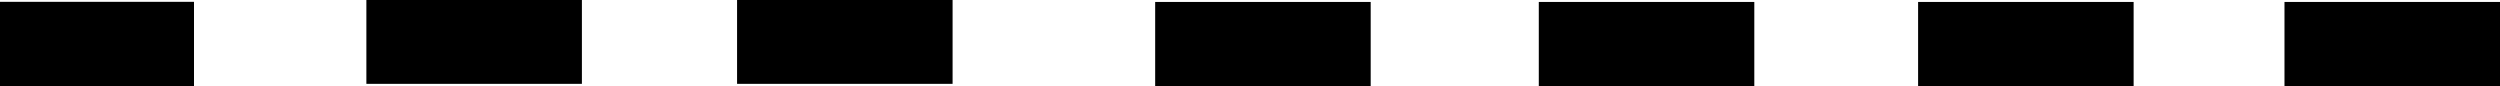 <svg width="580" height="20" xmlns="http://www.w3.org/2000/svg">
 <!-- Created with Method Draw - http://github.com/duopixel/Method-Draw/ -->
 <g>
  <title>background</title>
  <rect fill="none" id="canvas_background" height="22" width="582" y="-1" x="-1"/>
  <g display="none" overflow="visible" y="0" x="0" height="100%" width="100%" id="canvasGrid">
   <rect fill="url(#gridpattern)" stroke-width="0" y="0" x="0" height="100%" width="100%"/>
  </g>
 </g>
 <g>
  <title>Layer 1</title>
  <line stroke="#000" stroke-linecap="undefined" stroke-linejoin="undefined" id="svg_2" y2="10.453" x2="45" y1="10.453" x1="-5" stroke-width="20" fill="none"/>
  <line stroke="#000" stroke-linecap="undefined" stroke-linejoin="undefined" id="svg_5" y2="42.453" x2="344" y1="42.453" x1="109" stroke-width="20" fill="none"/>
  <line stroke="#000" stroke-linecap="undefined" stroke-linejoin="undefined" id="svg_9" y2="10.453" x2="45" y1="10.453" x1="-5" stroke-width="20" fill="none"/>
  <line stroke="#000" stroke-linecap="undefined" stroke-linejoin="undefined" id="svg_10" y2="10.453" x2="45" y1="10.453" x1="-5" stroke-width="20" fill="none"/>
  <line stroke="#000" stroke-linecap="undefined" stroke-linejoin="undefined" id="svg_11" y2="10.453" x2="45" y1="10.453" x1="-5" stroke-width="20" fill="none"/>
  <line stroke="#000" stroke-linecap="undefined" stroke-linejoin="undefined" id="svg_12" y2="9.453" x2="221" y1="9.453" x1="171" stroke-width="20" fill="none"/>
  <line stroke="#000" stroke-linecap="undefined" stroke-linejoin="undefined" id="svg_13" y2="10.453" x2="495" y1="10.453" x1="445" stroke-width="20" fill="none"/>
  <line stroke="#000" stroke-linecap="undefined" stroke-linejoin="undefined" id="svg_14" y2="10.453" x2="407" y1="10.453" x1="357" stroke-width="20" fill="none"/>
  <line stroke="#000" stroke-linecap="undefined" stroke-linejoin="undefined" id="svg_15" y2="10.453" x2="318" y1="10.453" x1="268" stroke-width="20" fill="none"/>
  <line stroke="#000" stroke-linecap="undefined" stroke-linejoin="undefined" id="svg_16" y2="10.453" x2="580" y1="10.453" x1="530" stroke-width="20" fill="none"/>
  <line stroke="#000" stroke-linecap="undefined" stroke-linejoin="undefined" id="svg_17" y2="9.453" x2="135" y1="9.453" x1="85" stroke-width="20" fill="none"/>
 </g>
</svg>